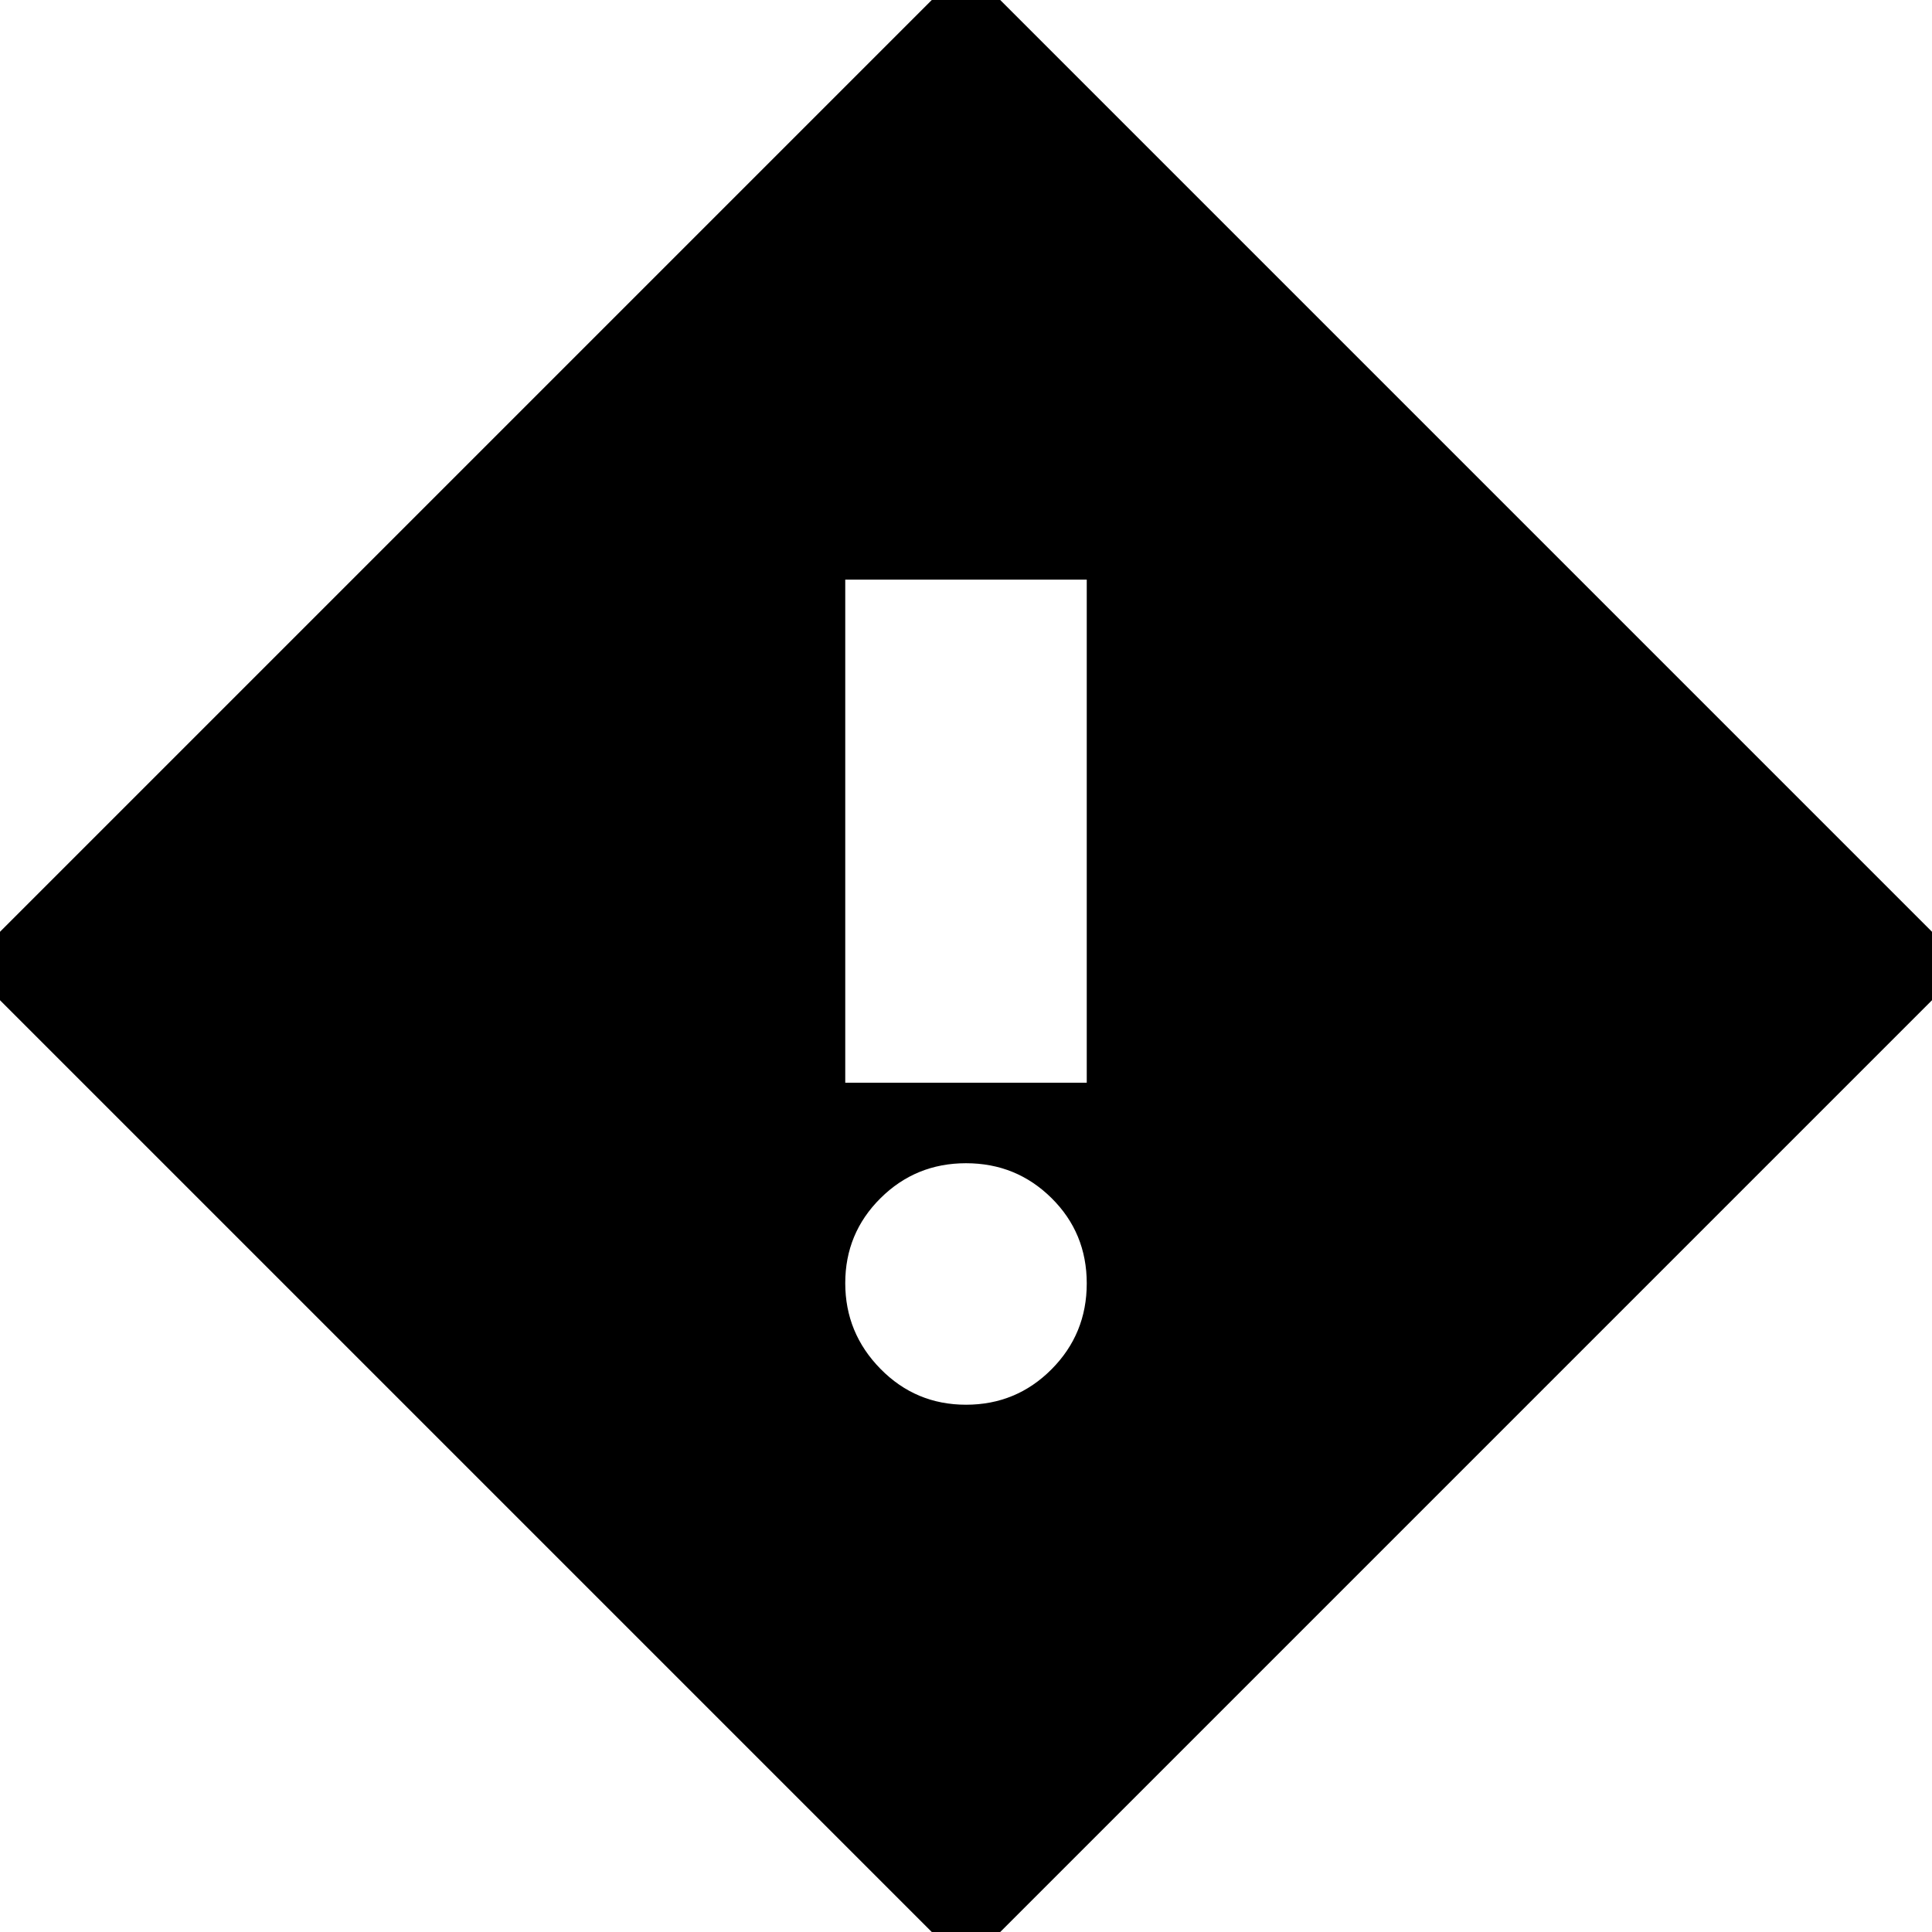 <svg xmlns="http://www.w3.org/2000/svg" height="24" viewBox="0 -960 960 960" width="24"><path d="M420-422h120v-250H420v250Zm60 160q24.98 0 42.49-17.59Q540-297.19 540-322.28q0-25.1-17.51-42.41Q504.98-382 480-382t-42.49 17.39Q420-347.22 420-322.42q0 24.79 17.51 42.61Q455.02-262 480-262Zm0 279L-17-480l497-497 497 497L480 17Z"/></svg>
